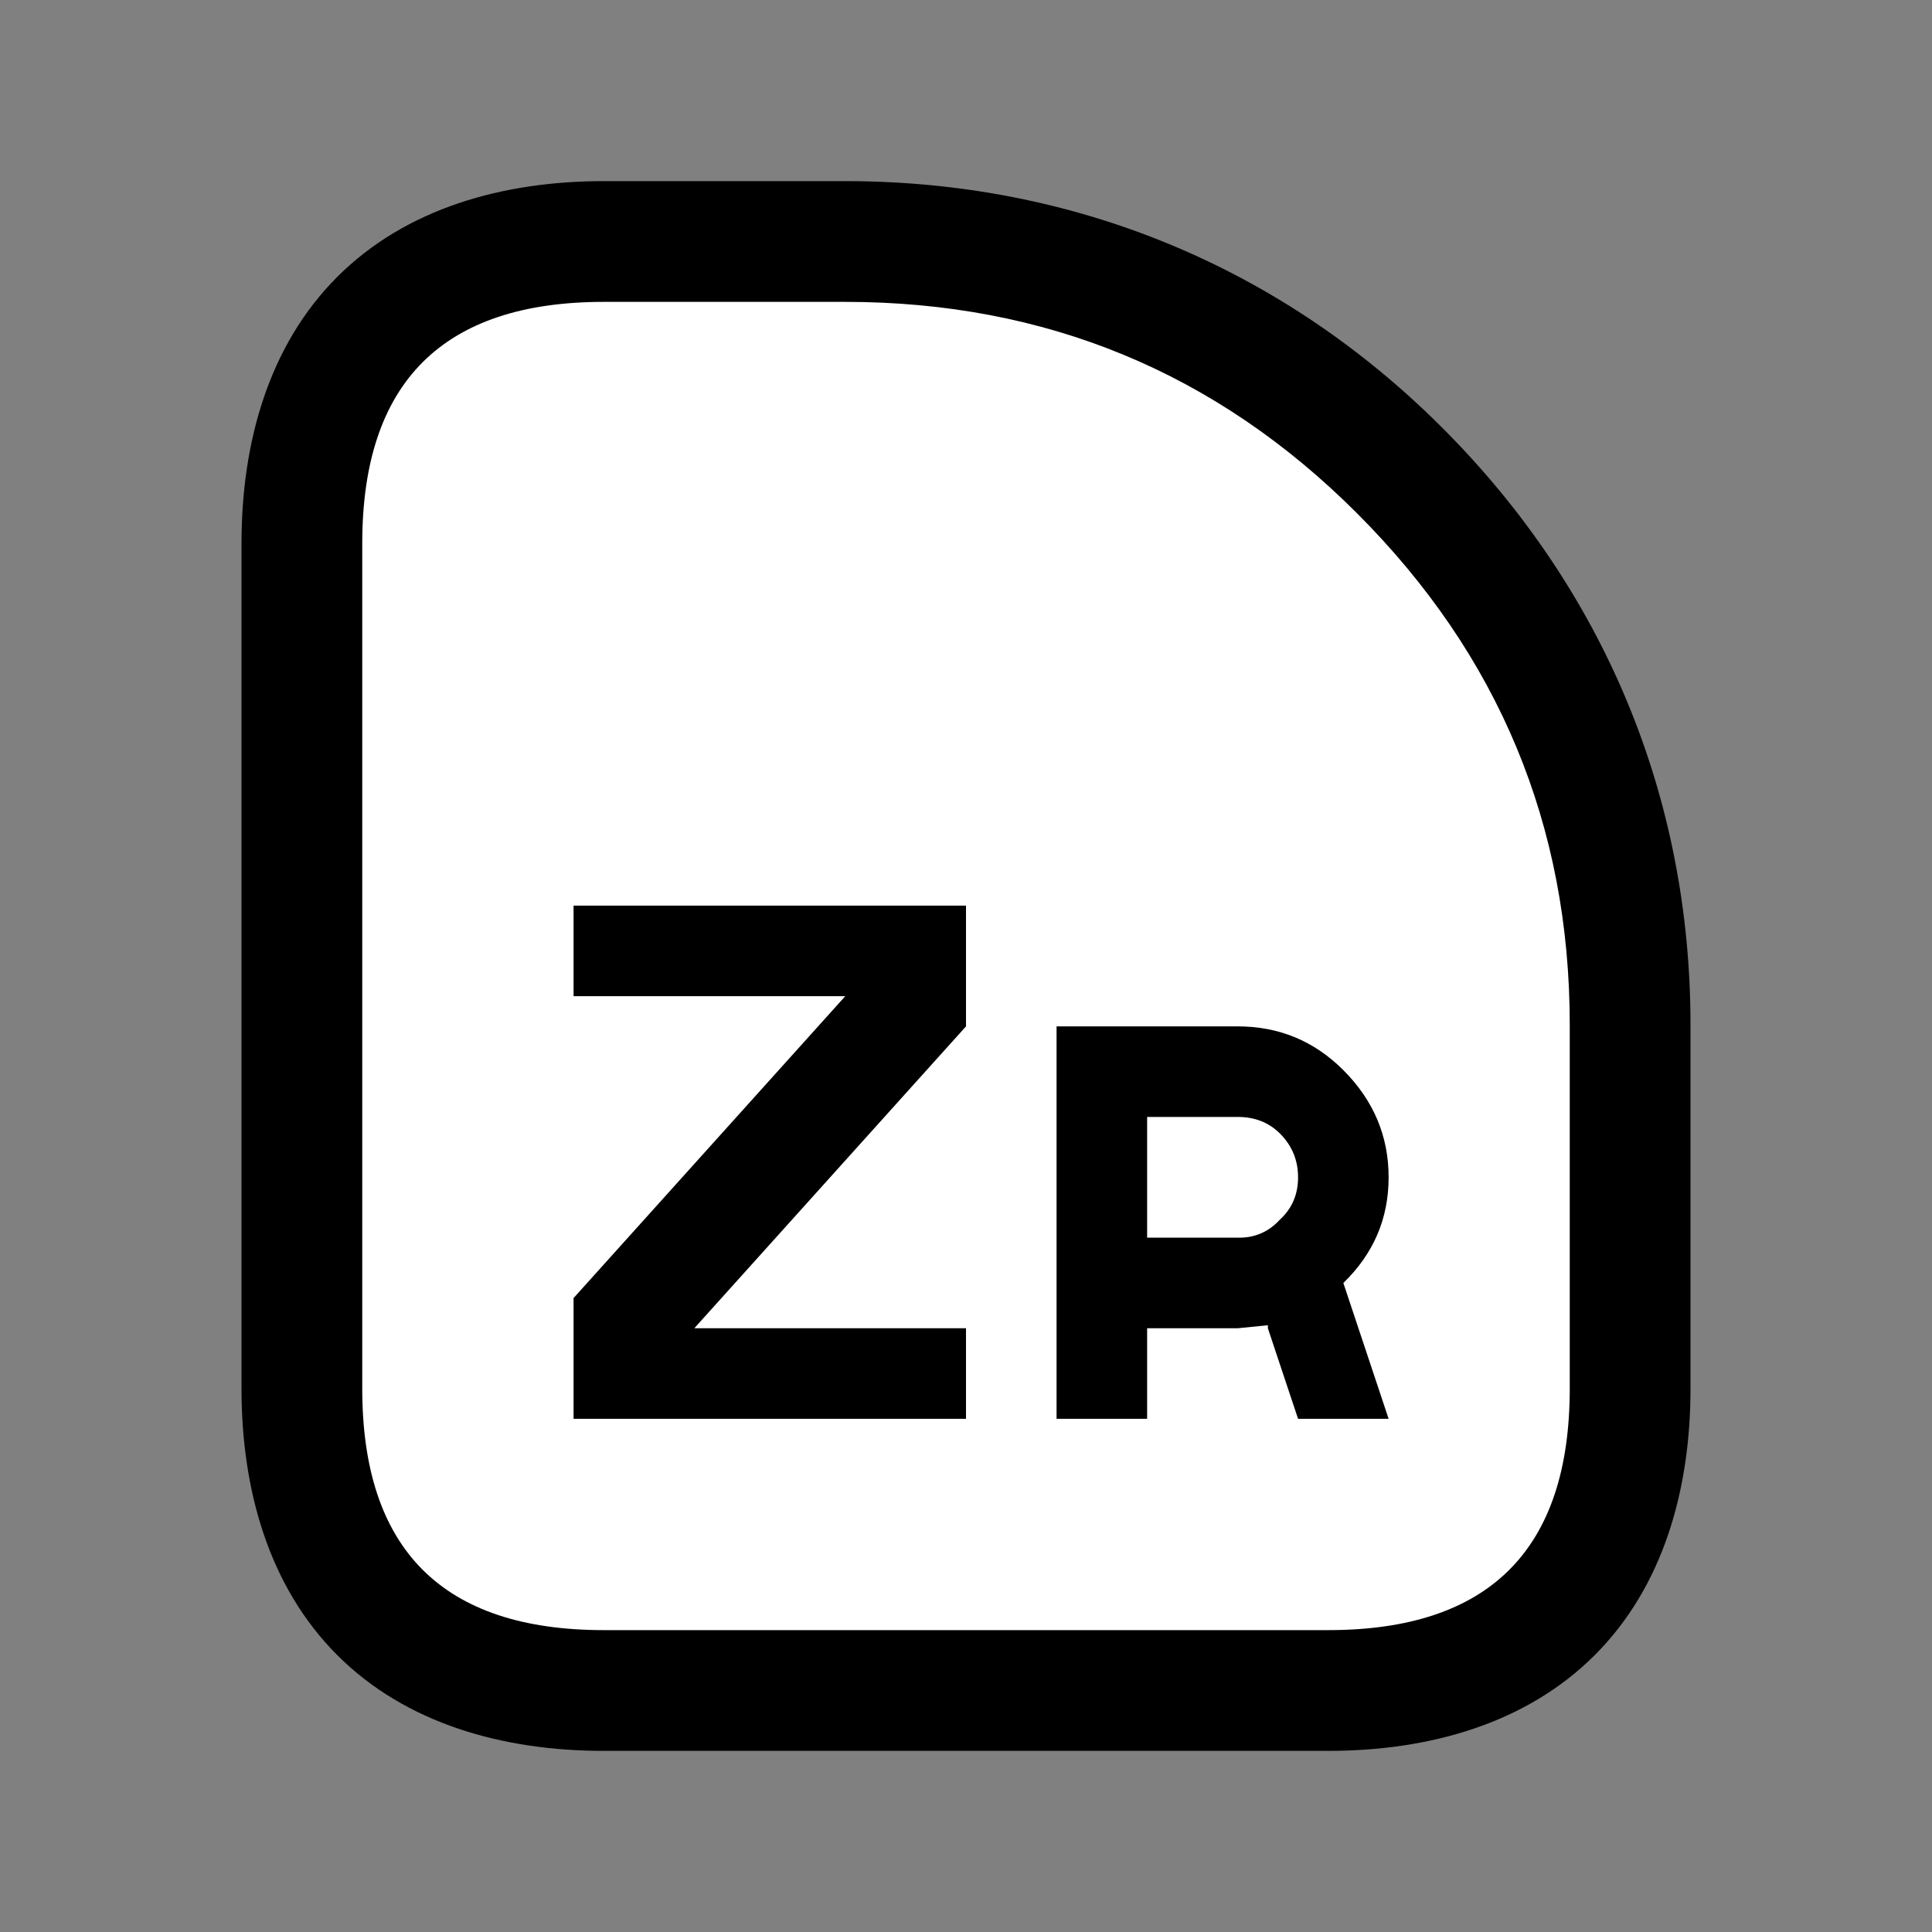 <?xml version="1.0" encoding="UTF-8"?>
<svg version="1.1" viewBox="0 0 64 64" xmlns="http://www.w3.org/2000/svg">
<rect x="0" y="0" width="64" height="64" fill="#808080" stroke="none"/>
<path d="m20 6c-3.333 0-6.552 0.896-8.828 3.172-2.276 2.276-3.172 5.495-3.172 8.828v28c0 3.333 0.896 6.552 3.172 8.828 2.276 2.276 5.495 3.172 8.828 3.172h24c3.333 0 6.552-0.896 8.828-3.172s3.172-5.495 3.172-8.828v-12.051c0-7.55-2.859-14.415-8.221-19.777-5.337-5.337-12.208-8.172-19.779-8.172zm0 8h8c5.695 0 10.124 1.831 14.121 5.828 3.945 3.945 5.763 8.285 5.846 13.752-0.234-0.306-0.37-0.69-0.639-0.959-1.633-1.633-4.018-2.621-6.328-2.621h-4.918l0.9-1h-0.982v-3h-20v-8c0-2 0.438-2.781 0.828-3.172s1.172-0.828 3.172-0.828zm-4 23h3.019l-3.019 3.353zm23.311 1.31 0.689 0.689-0.707 0.707c-0.114-0.27-0.293-0.515-0.293-0.707 0-0.167 0.204-0.423 0.311-0.689z" color="#000000" style="-inkscape-stroke:none;paint-order:stroke markers fill"/>
<path d="m38 37h3c0.567 0 1.033 0.183 1.4 0.55 0.4 0.4 0.6 0.883 0.6 1.45s-0.2 1.033-0.6 1.4c-0.367 0.4-0.817 0.6-1.35 0.6h-3.05zm4 6.9v0.1l1 3h3l-1.5-4.5c1-0.967 1.5-2.133 1.5-3.5s-0.5-2.55-1.5-3.55c-0.967-0.967-2.133-1.45-3.5-1.45h-6v13h3v-3h3zm-14-33.9c6.633 0 12.283 2.333 16.95 7 4.7 4.7 7.05 10.35 7.05 16.95v12.05c0 5.333-2.667 8-8 8h-24c-5.333 0-8-2.667-8-8v-28c0-5.333 2.667-8 8-8zm0 23-9 10v4h13v-3h-9l9-10v-4h-13v3z" color="#000000" fill="#fff" stroke-width="8" style="-inkscape-stroke:none;paint-order:stroke markers fill"/>
</svg>
